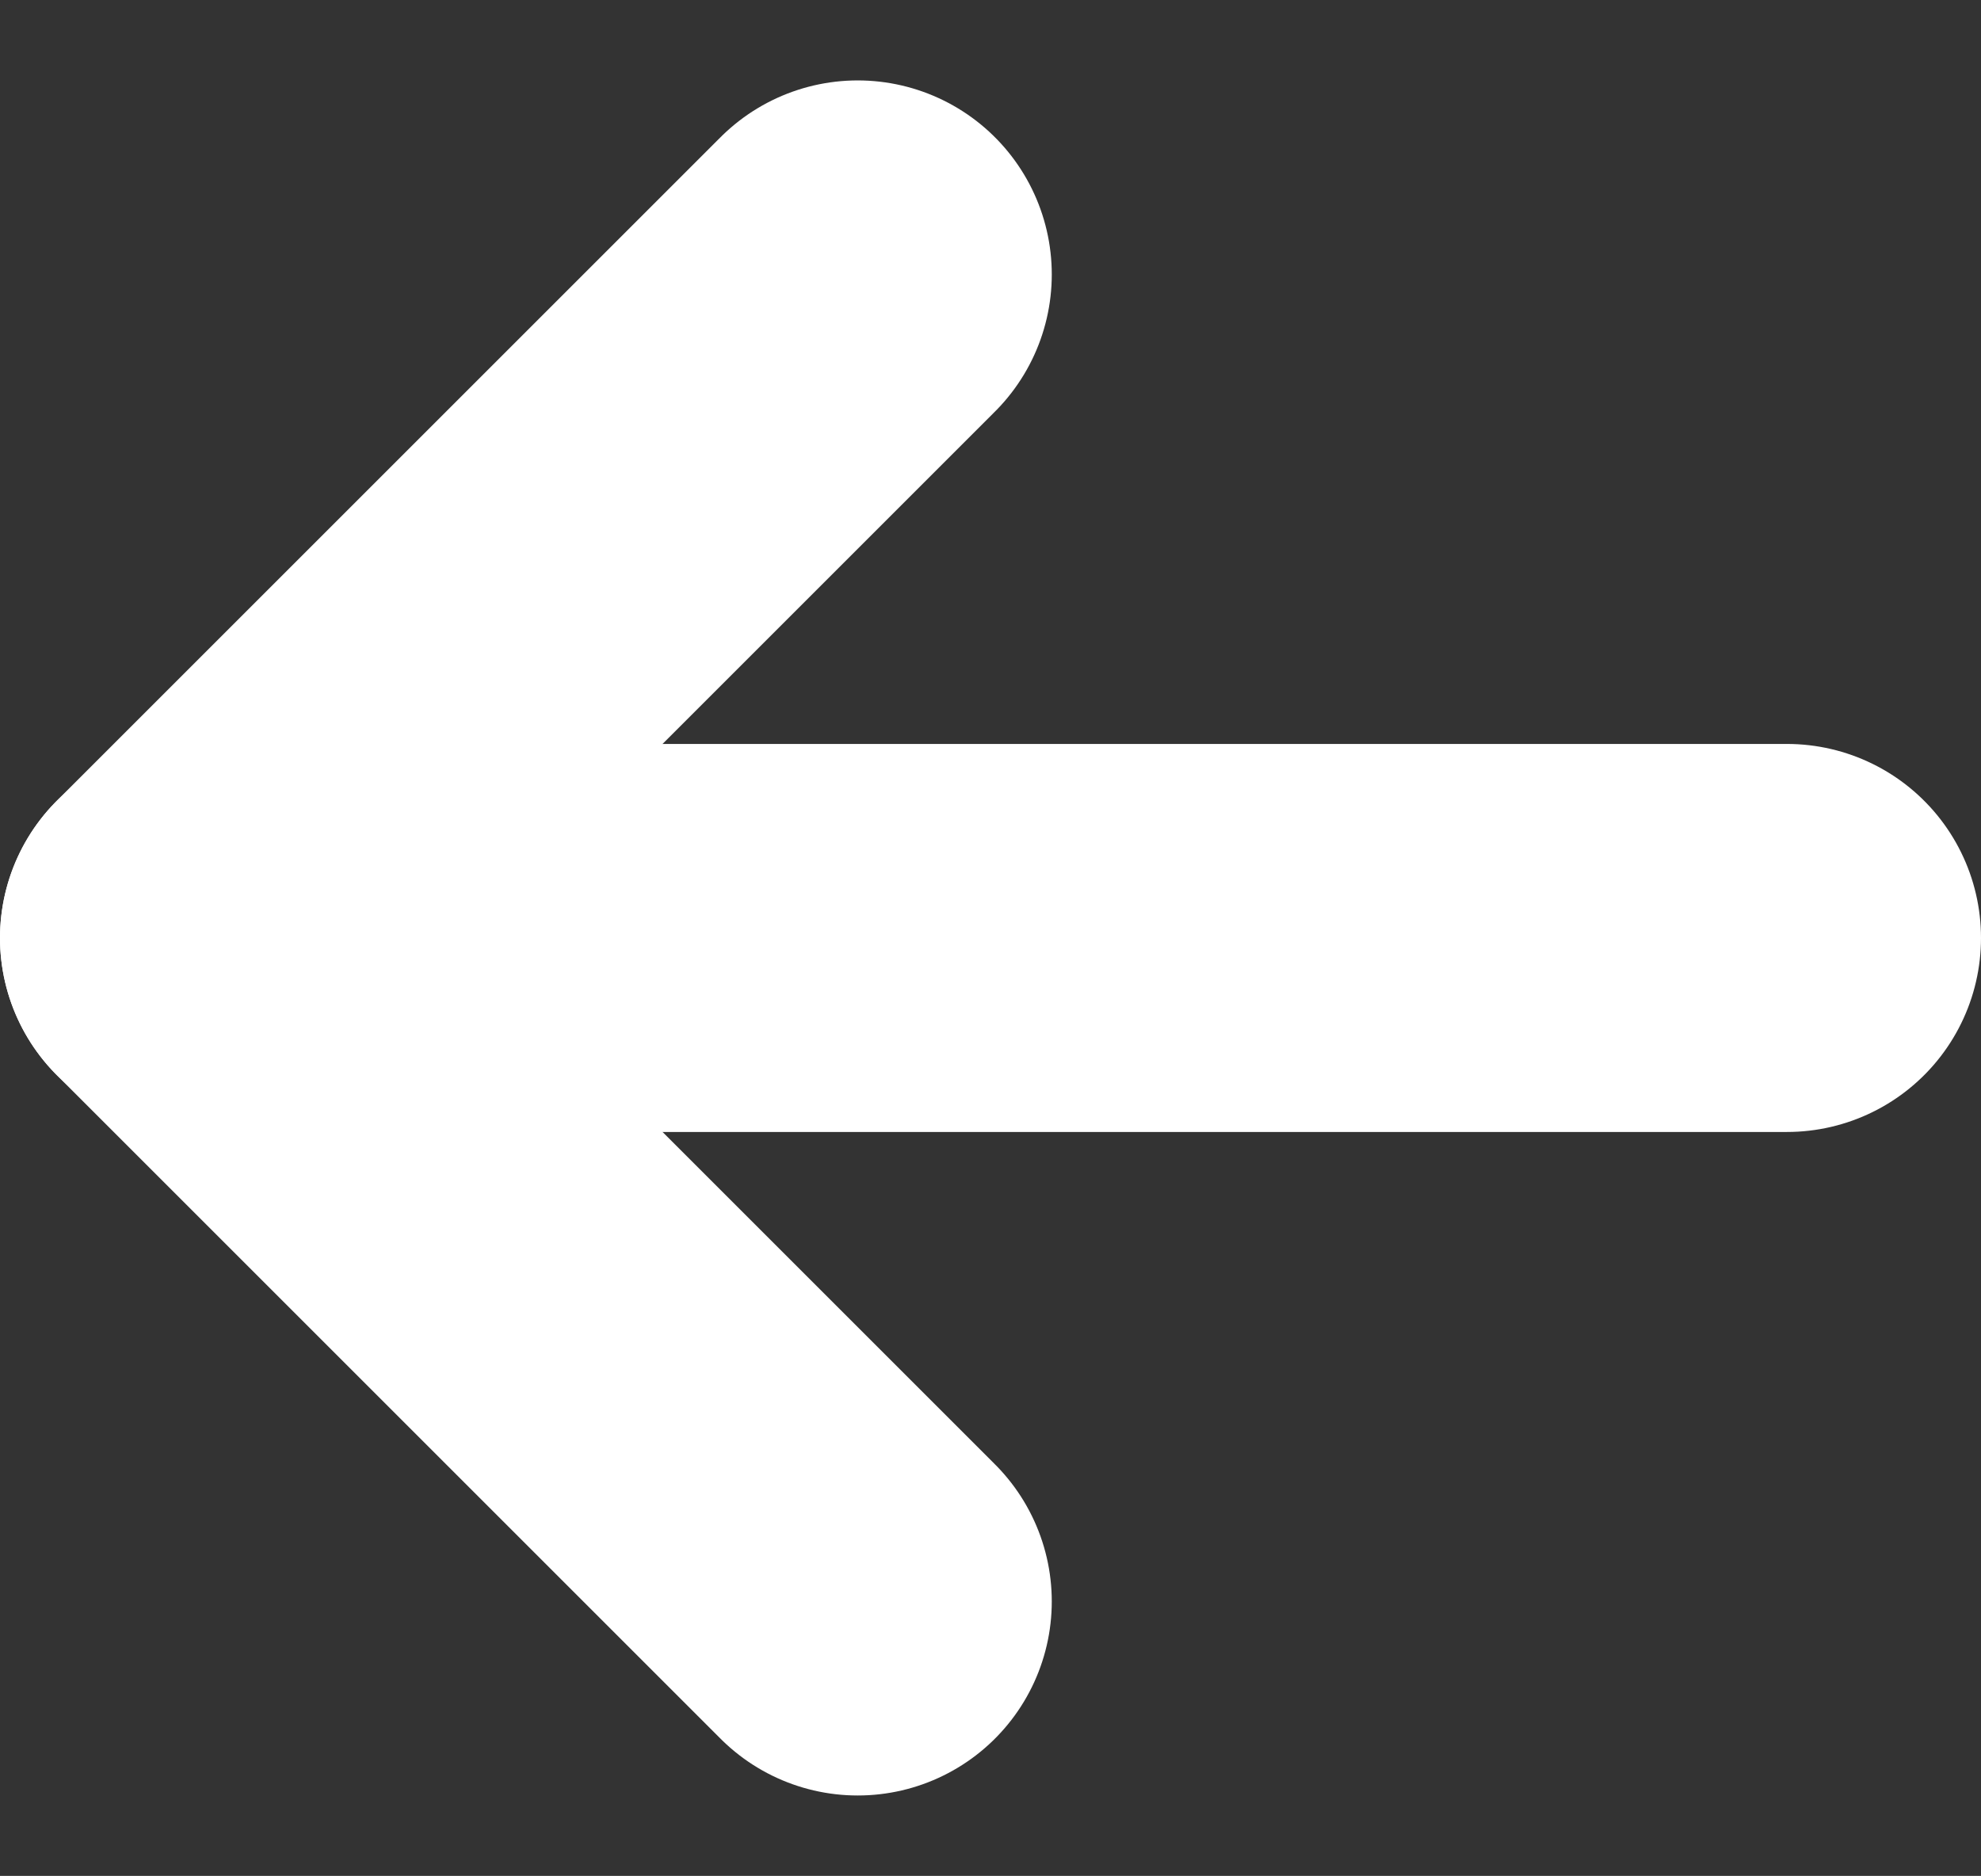 <svg xmlns="http://www.w3.org/2000/svg" width="20.417" height="19.338" viewBox="0 0 20.417 19.338"><rect x="0" y="0" width="20.417" height="19.338" fill="#333333" stroke="none"/><g transform="translate(2 16.509) rotate(-90)"><path d="M0,6.84,6.84,0l6.84,6.84" transform="translate(0 0)" fill="none" stroke="#fff" stroke-linecap="round" stroke-linejoin="round" stroke-width="4"/><path d="M0,0V16.417" transform="translate(6.84)" fill="none" stroke="#fff" stroke-linecap="round" stroke-linejoin="round" stroke-width="4"/></g></svg>